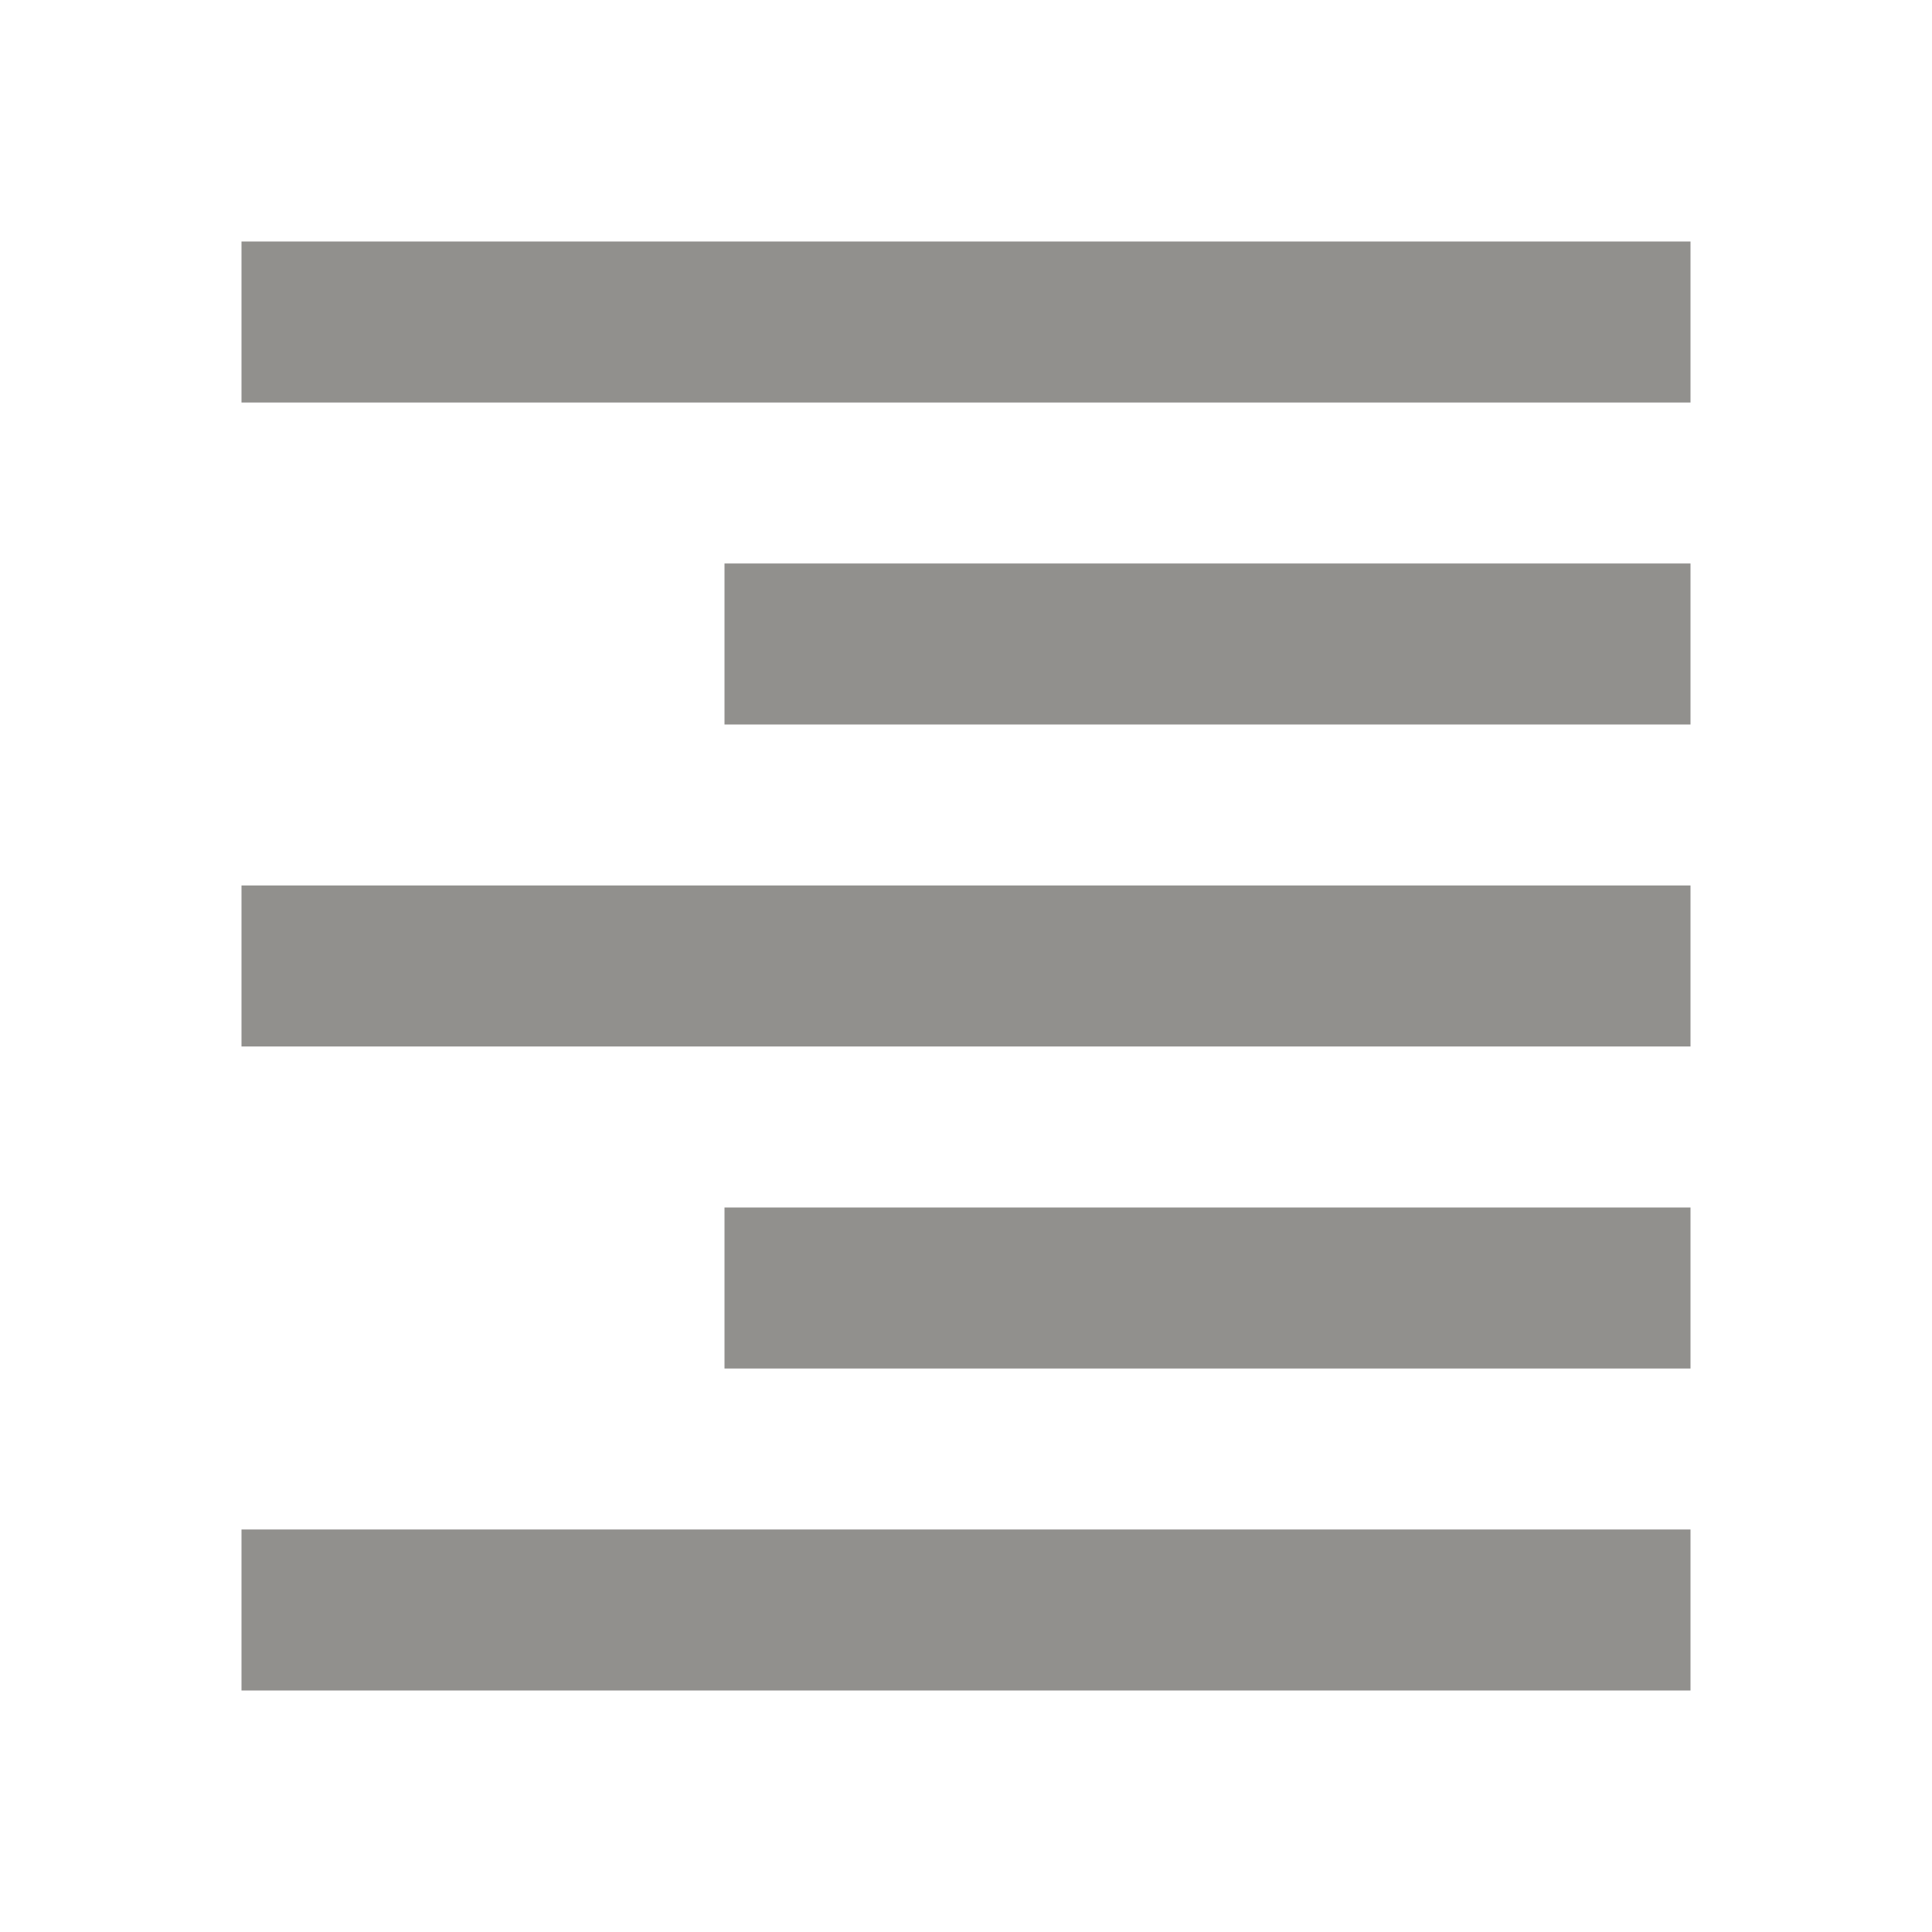 <!-- Generated by IcoMoon.io -->
<svg version="1.1" xmlns="http://www.w3.org/2000/svg" width="32" height="32" viewBox="0 0 32 32">
<title>mt-format_align_right</title>
<path fill="#91908d" d="M4 28h24v-2.667h-24v2.667zM12 22.667h16v-2.667h-16v2.667zM4 17.333h24v-2.667h-24v2.667zM12 12h16v-2.667h-16v2.667zM4 4v2.667h24v-2.667h-24z"></path>
</svg>

